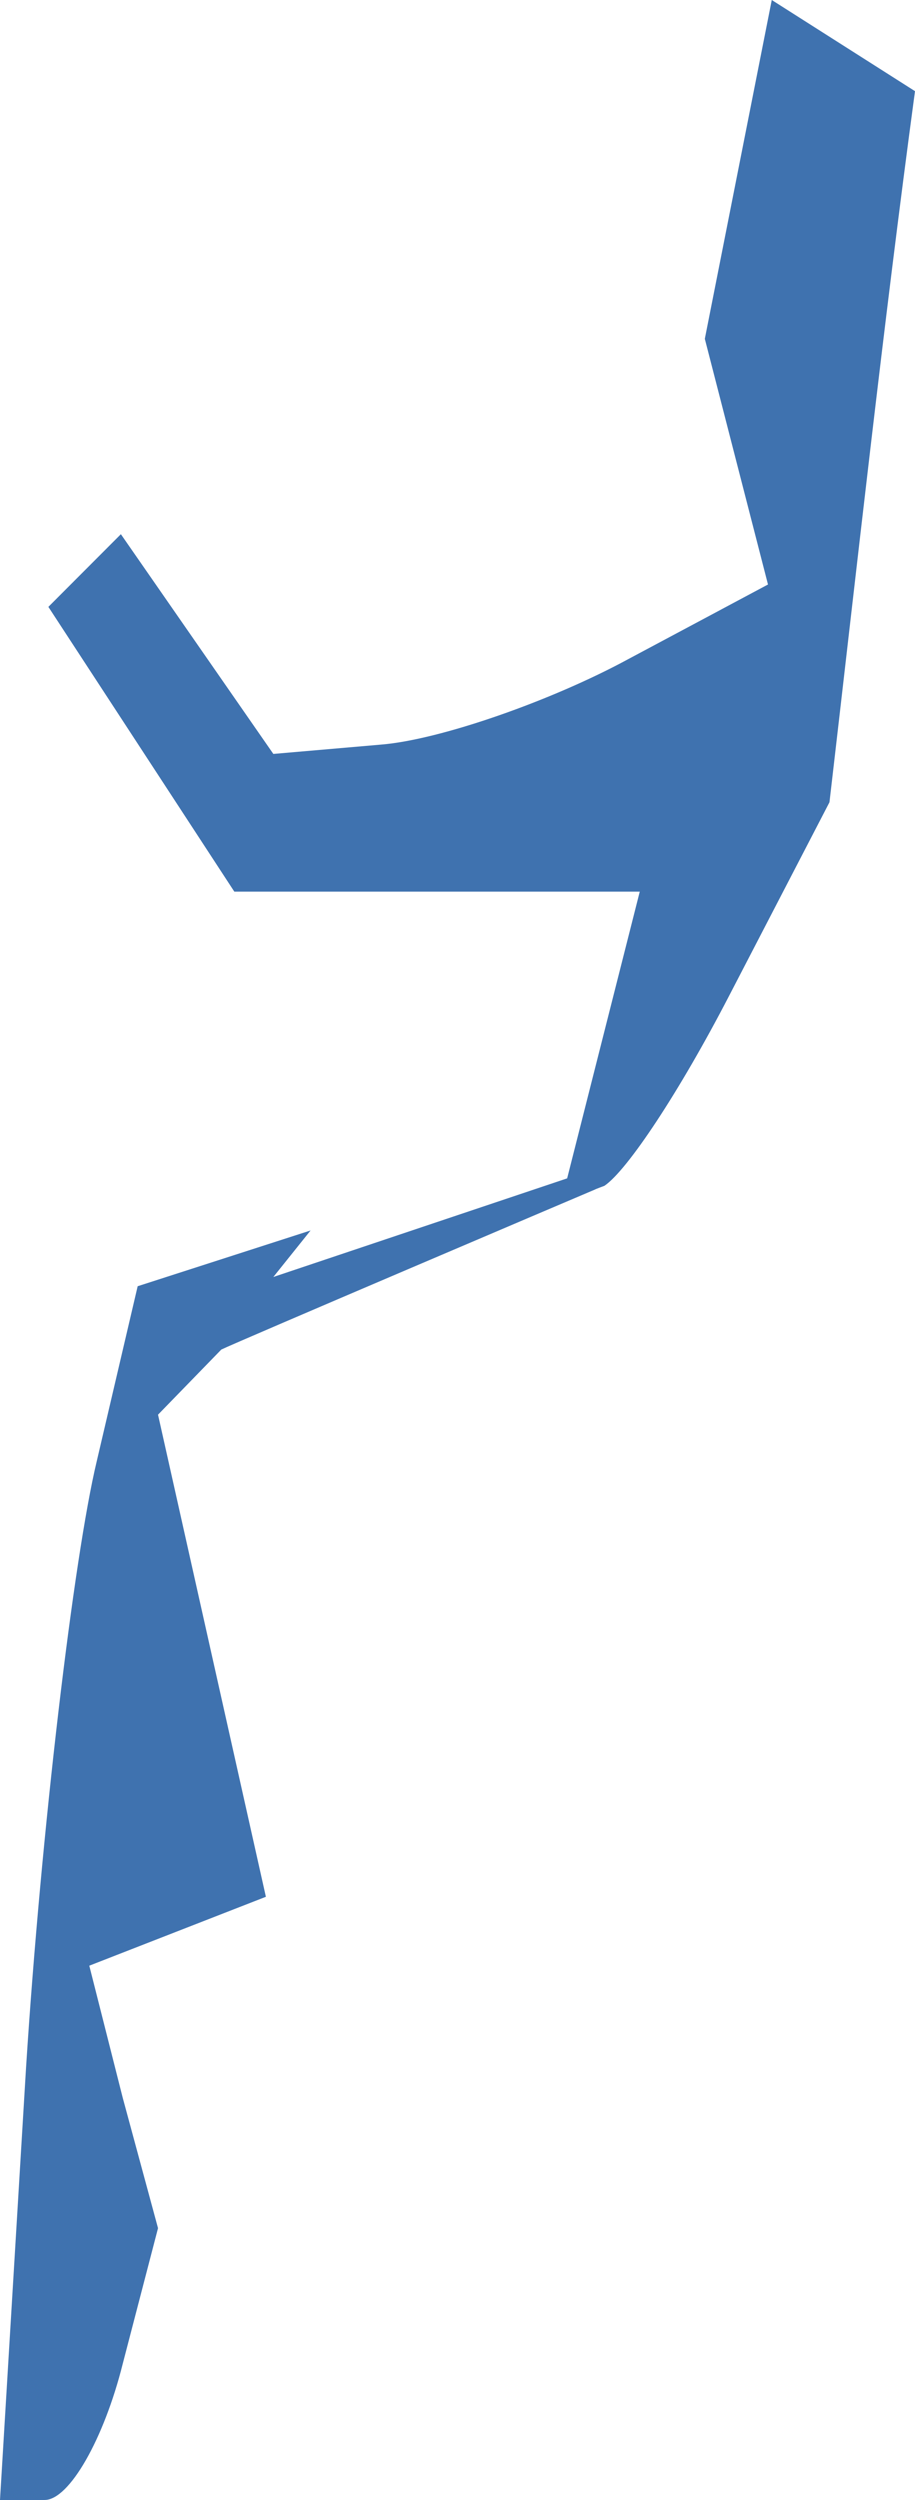 <?xml version="1.0" encoding="UTF-8" standalone="no"?>
<svg
   xmlns:dc="http://purl.org/dc/elements/1.1/"
   xmlns:cc="http://creativecommons.org/ns#"
   xmlns:rdf="http://www.w3.org/1999/02/22-rdf-syntax-ns#"
   xmlns:svg="http://www.w3.org/2000/svg"
   xmlns="http://www.w3.org/2000/svg"
   xmlns:sodipodi="http://sodipodi.sourceforge.net/DTD/sodipodi-0.dtd"
   xmlns:inkscape="http://www.inkscape.org/namespaces/inkscape"
   version="1.0"
   width="8.72"
   height="23.802"
   id="svg2"
   sodipodi:docname="NJ_13.svg"
   inkscape:version="0.92.2 5c3e80d, 2017-08-06">
  <defs
     id="defs38" />
  <sodipodi:namedview
     pagecolor="#ffffff"
     bordercolor="#666666"
     borderopacity="1"
     objecttolerance="10"
     gridtolerance="10"
     guidetolerance="10"
     inkscape:pageopacity="0"
     inkscape:pageshadow="2"
     inkscape:window-width="640"
     inkscape:window-height="480"
     id="namedview36"
     showgrid="false"
     inkscape:zoom="0.12542268"
     inkscape:cx="-1055.916"
     inkscape:cy="-291.10538"
     inkscape:window-x="0"
     inkscape:window-y="0"
     inkscape:window-maximized="0"
     inkscape:current-layer="svg2" />
  <path
     d="M 7.355,0 6.717,3.226 7.319,5.565 5.99,6.274 C 5.259,6.671 4.197,7.043 3.633,7.089 L 2.605,7.178 1.152,5.086 0.461,5.778 2.233,8.489 H 6.097 L 5.405,11.219 2.605,12.158 2.96,11.715 1.312,12.246 0.922,13.912 C 0.703,14.827 0.392,17.429 0.248,19.69 L 0,23.802 h 0.425 c 0.236,0 0.566,-0.583 0.744,-1.294 L 1.506,21.214 1.17,19.974 0.851,18.715 2.534,18.059 1.506,13.469 2.109,12.849 c 0.124,-0.062 3.401,-1.456 3.562,-1.524 0,-0.002 0.089,-0.035 0.089,-0.035 0.22,-0.148 0.717,-0.899 1.188,-1.808 L 7.905,7.638 C 8.168,5.381 8.416,3.121 8.72,0.868 Z"
     style="fill:#3F72AF;fill-opacity:1"
     id="NJ_13"
     inkscape:connector-curvature="0" />
</svg>
